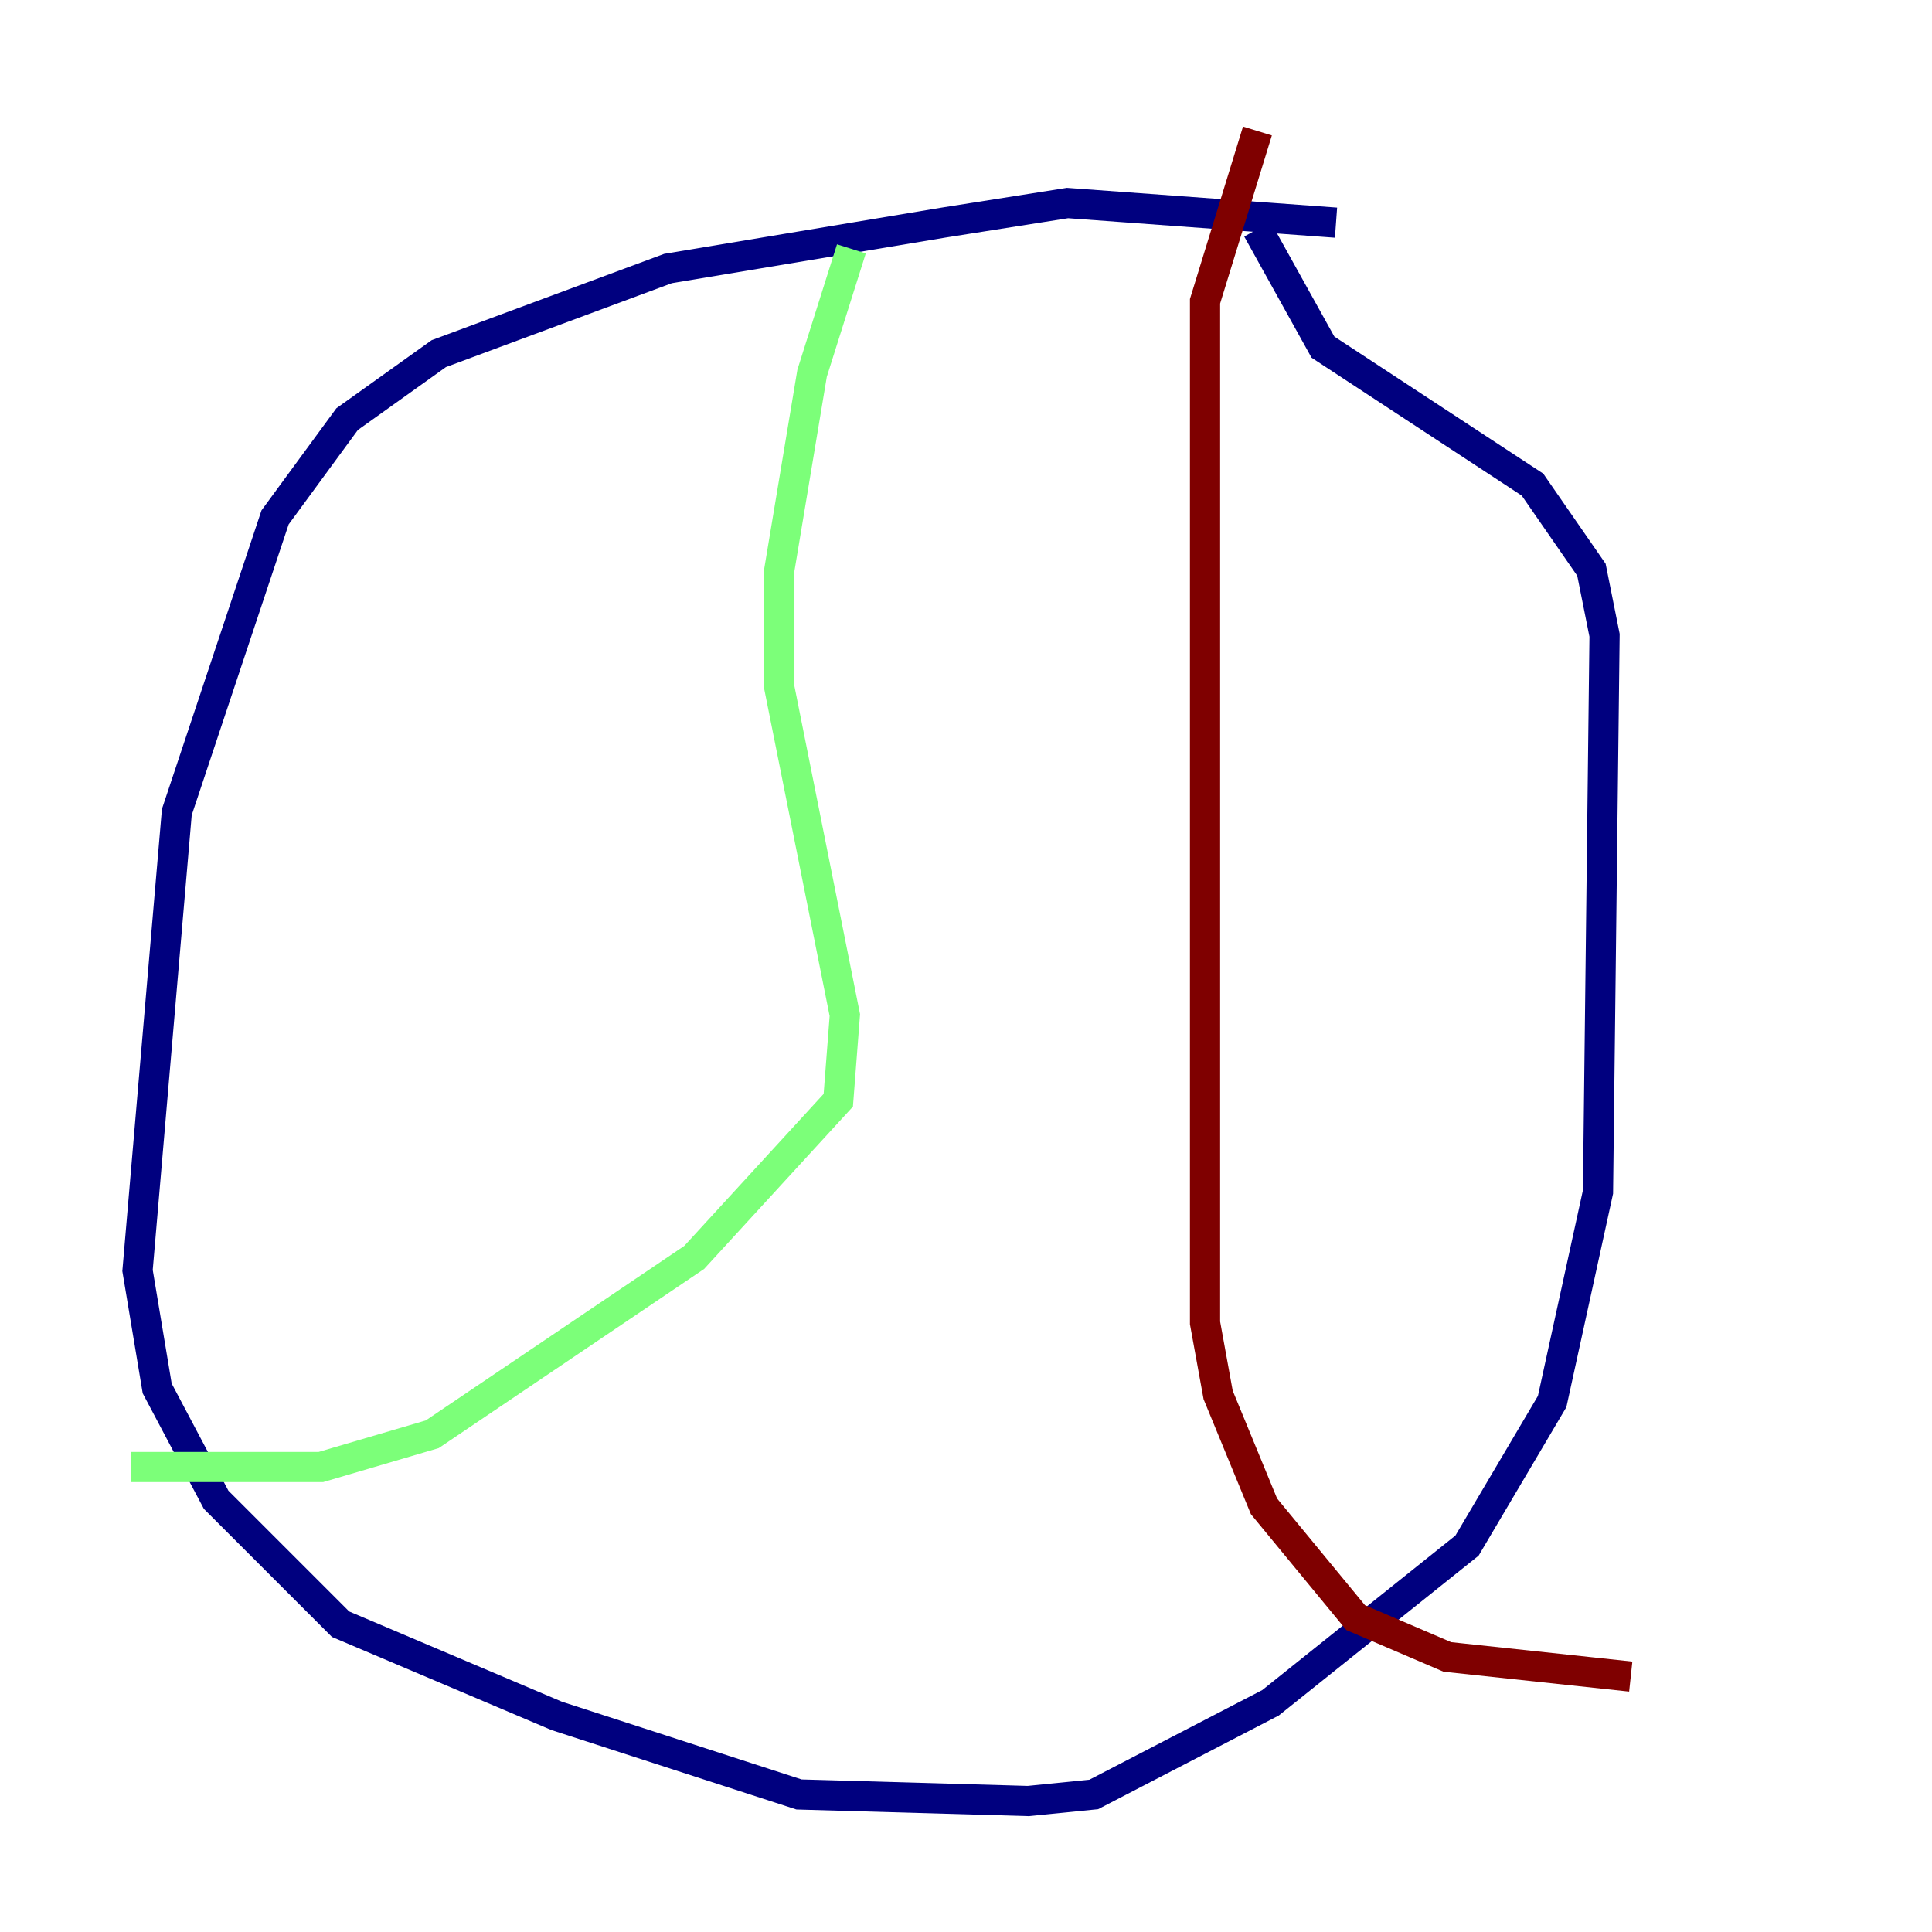 <?xml version="1.0" encoding="utf-8" ?>
<svg baseProfile="tiny" height="128" version="1.2" viewBox="0,0,128,128" width="128" xmlns="http://www.w3.org/2000/svg" xmlns:ev="http://www.w3.org/2001/xml-events" xmlns:xlink="http://www.w3.org/1999/xlink"><defs /><polyline fill="none" points="88.515,14.752 70.725,13.451 62.481,14.752 44.258,17.79 29.071,23.43 22.997,27.77 18.224,34.278 11.715,53.803 9.112,84.176 10.414,91.986 14.319,99.363 22.563,107.607 36.881,113.681 52.936,118.888 68.122,119.322 72.461,118.888 84.176,112.814 97.193,102.4 102.834,92.854 105.871,78.969 106.305,42.088 105.437,37.749 101.532,32.108 87.647,22.997 83.308,15.186" stroke="#00007f" stroke-width="2" /><polyline fill="none" points="56.407,16.488 53.803,24.732 51.634,37.749 51.634,45.559 55.973,67.254 55.539,72.895 45.993,83.308 28.637,95.024 21.261,97.193 8.678,97.193" stroke="#7cff79" stroke-width="2" /><polyline fill="none" points="83.308,8.678 79.837,19.959 79.837,87.647 80.705,92.42 83.742,99.797 89.817,107.173 95.891,109.776 108.041,111.078" stroke="#7f0000" stroke-width="2" /></svg>